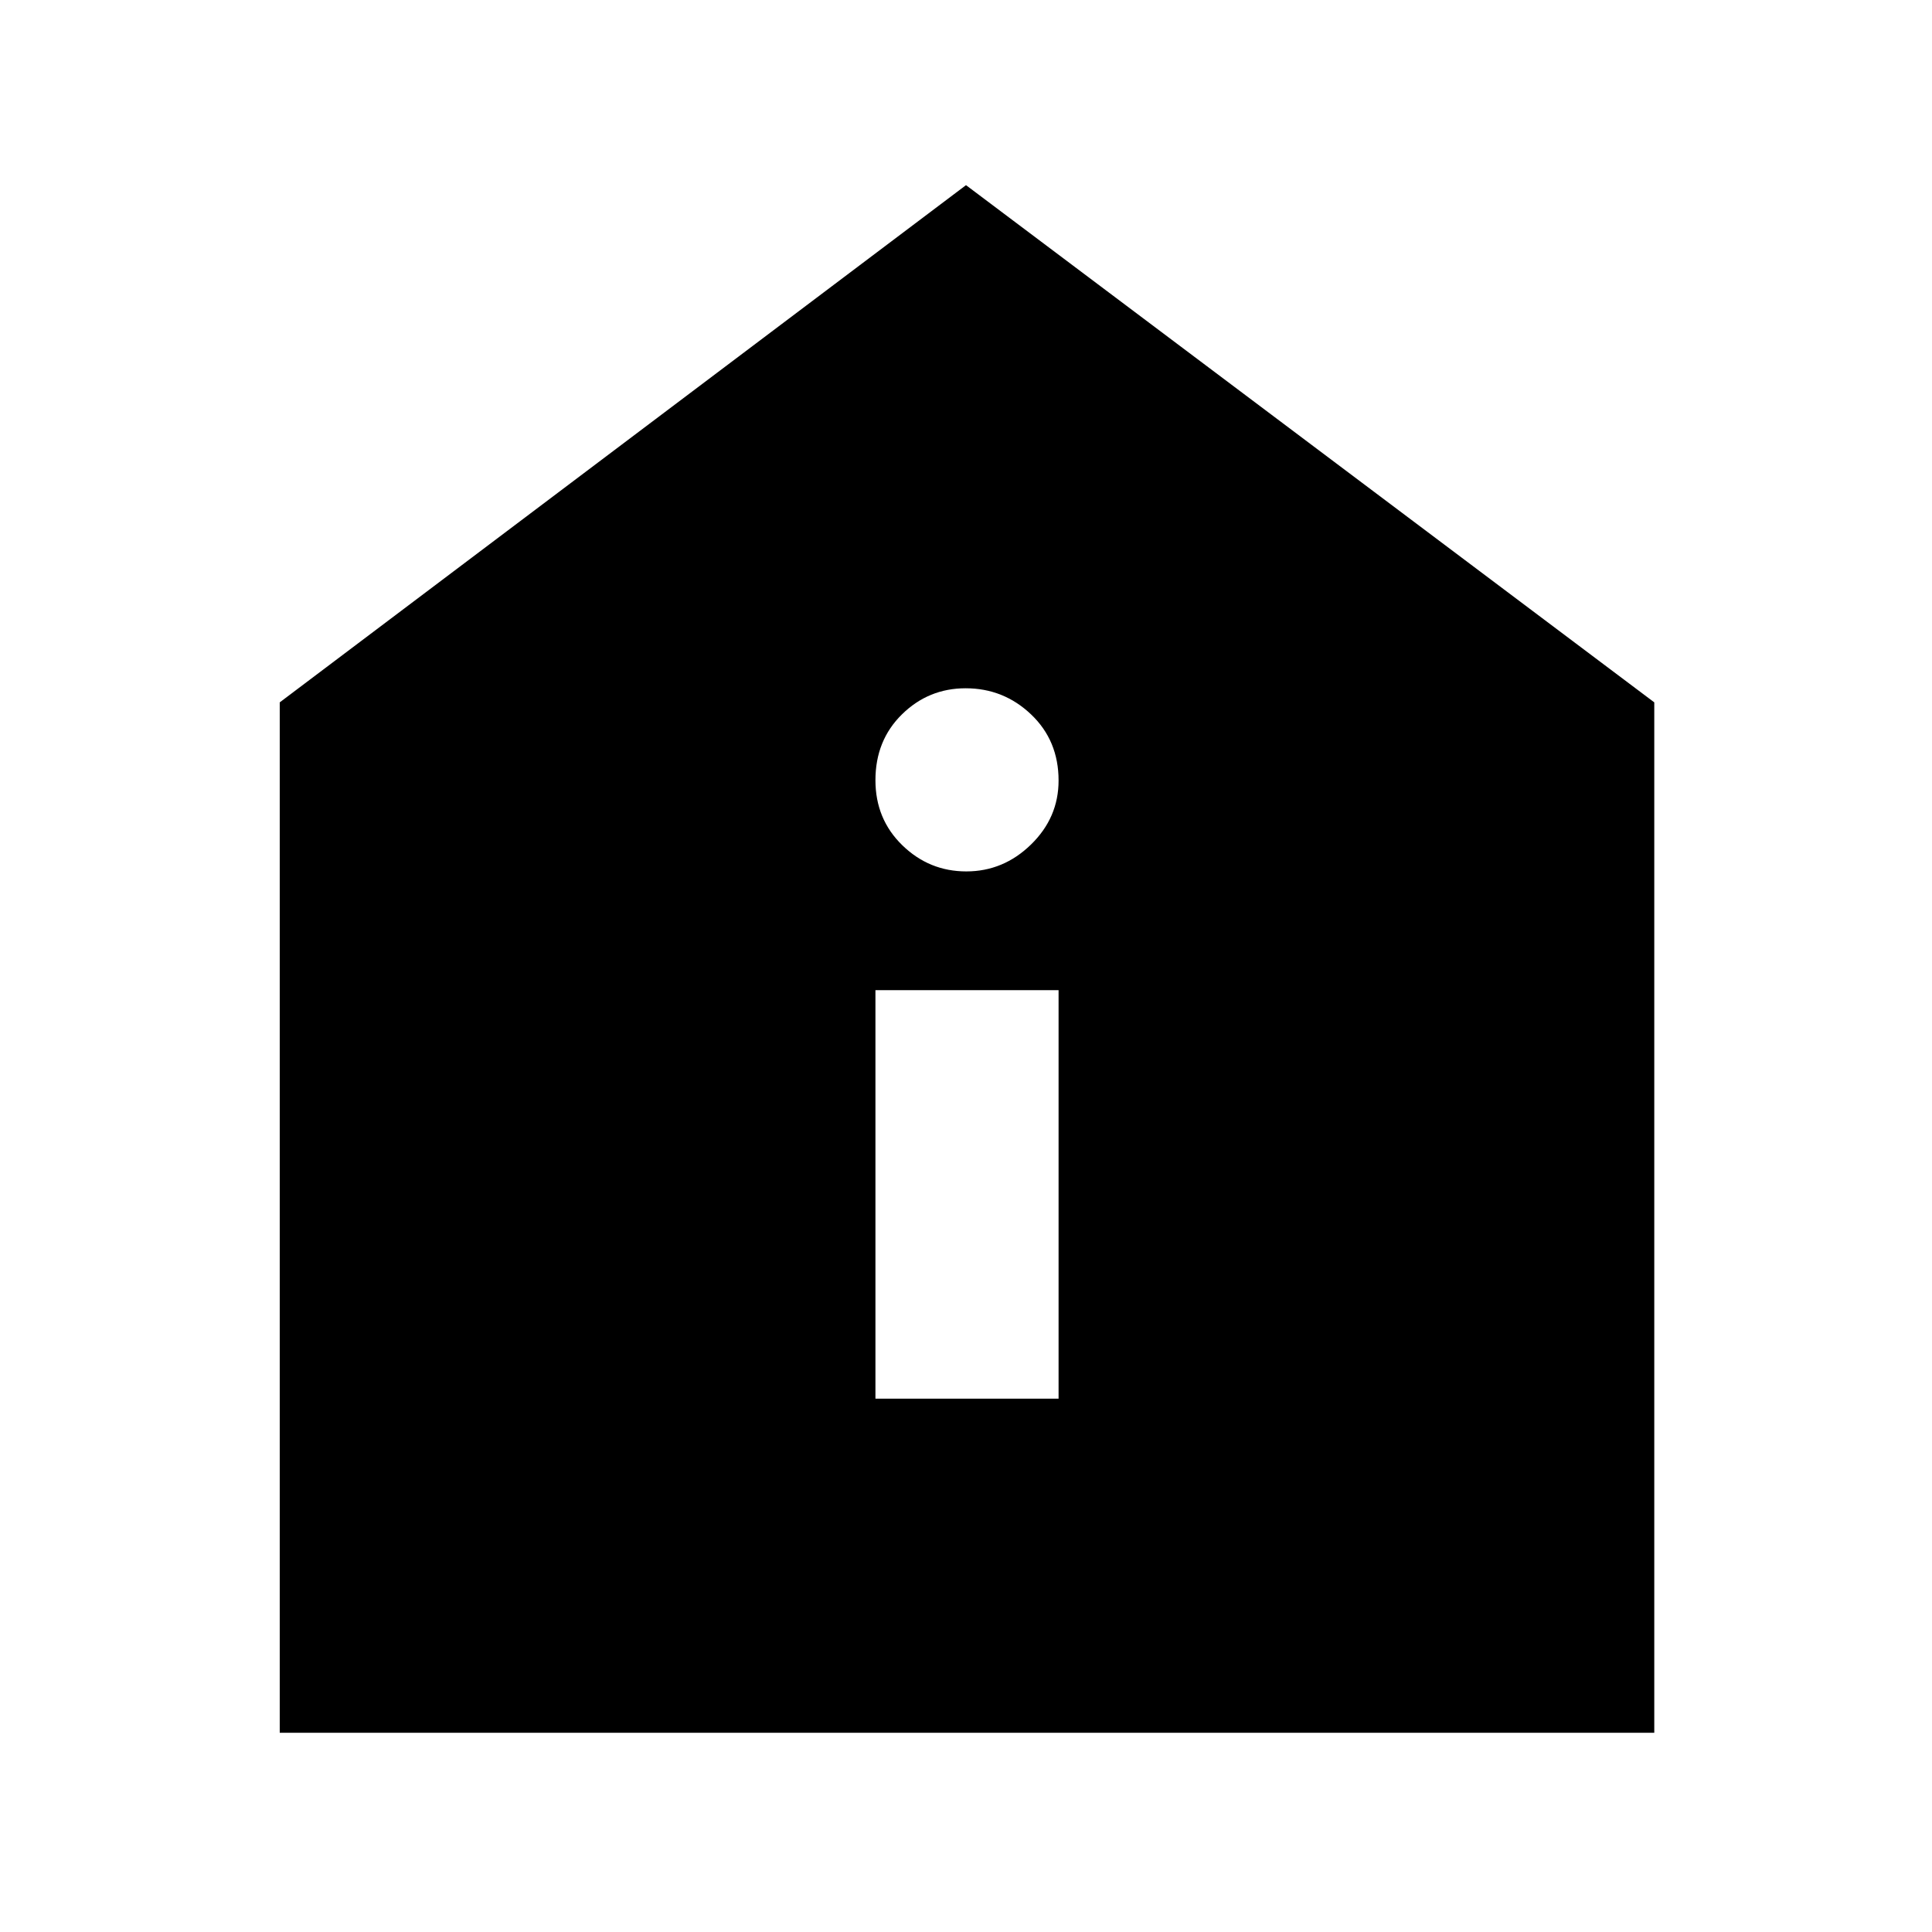 <svg xmlns="http://www.w3.org/2000/svg" height="48" viewBox="0 -960 960 960" width="48"><path d="M435-265h91v-203h-91v203Zm45.16-262q18.44 0 32.14-13.36t13.7-31.8Q526-592 512.35-605q-13.65-13-32.53-13-18.44 0-31.63 12.95Q435-592.1 435-572.32q0 19.35 13.36 32.33Q461.72-527 480.16-527ZM139-99v-512l341-257 342 257v512H139Z"/></svg>